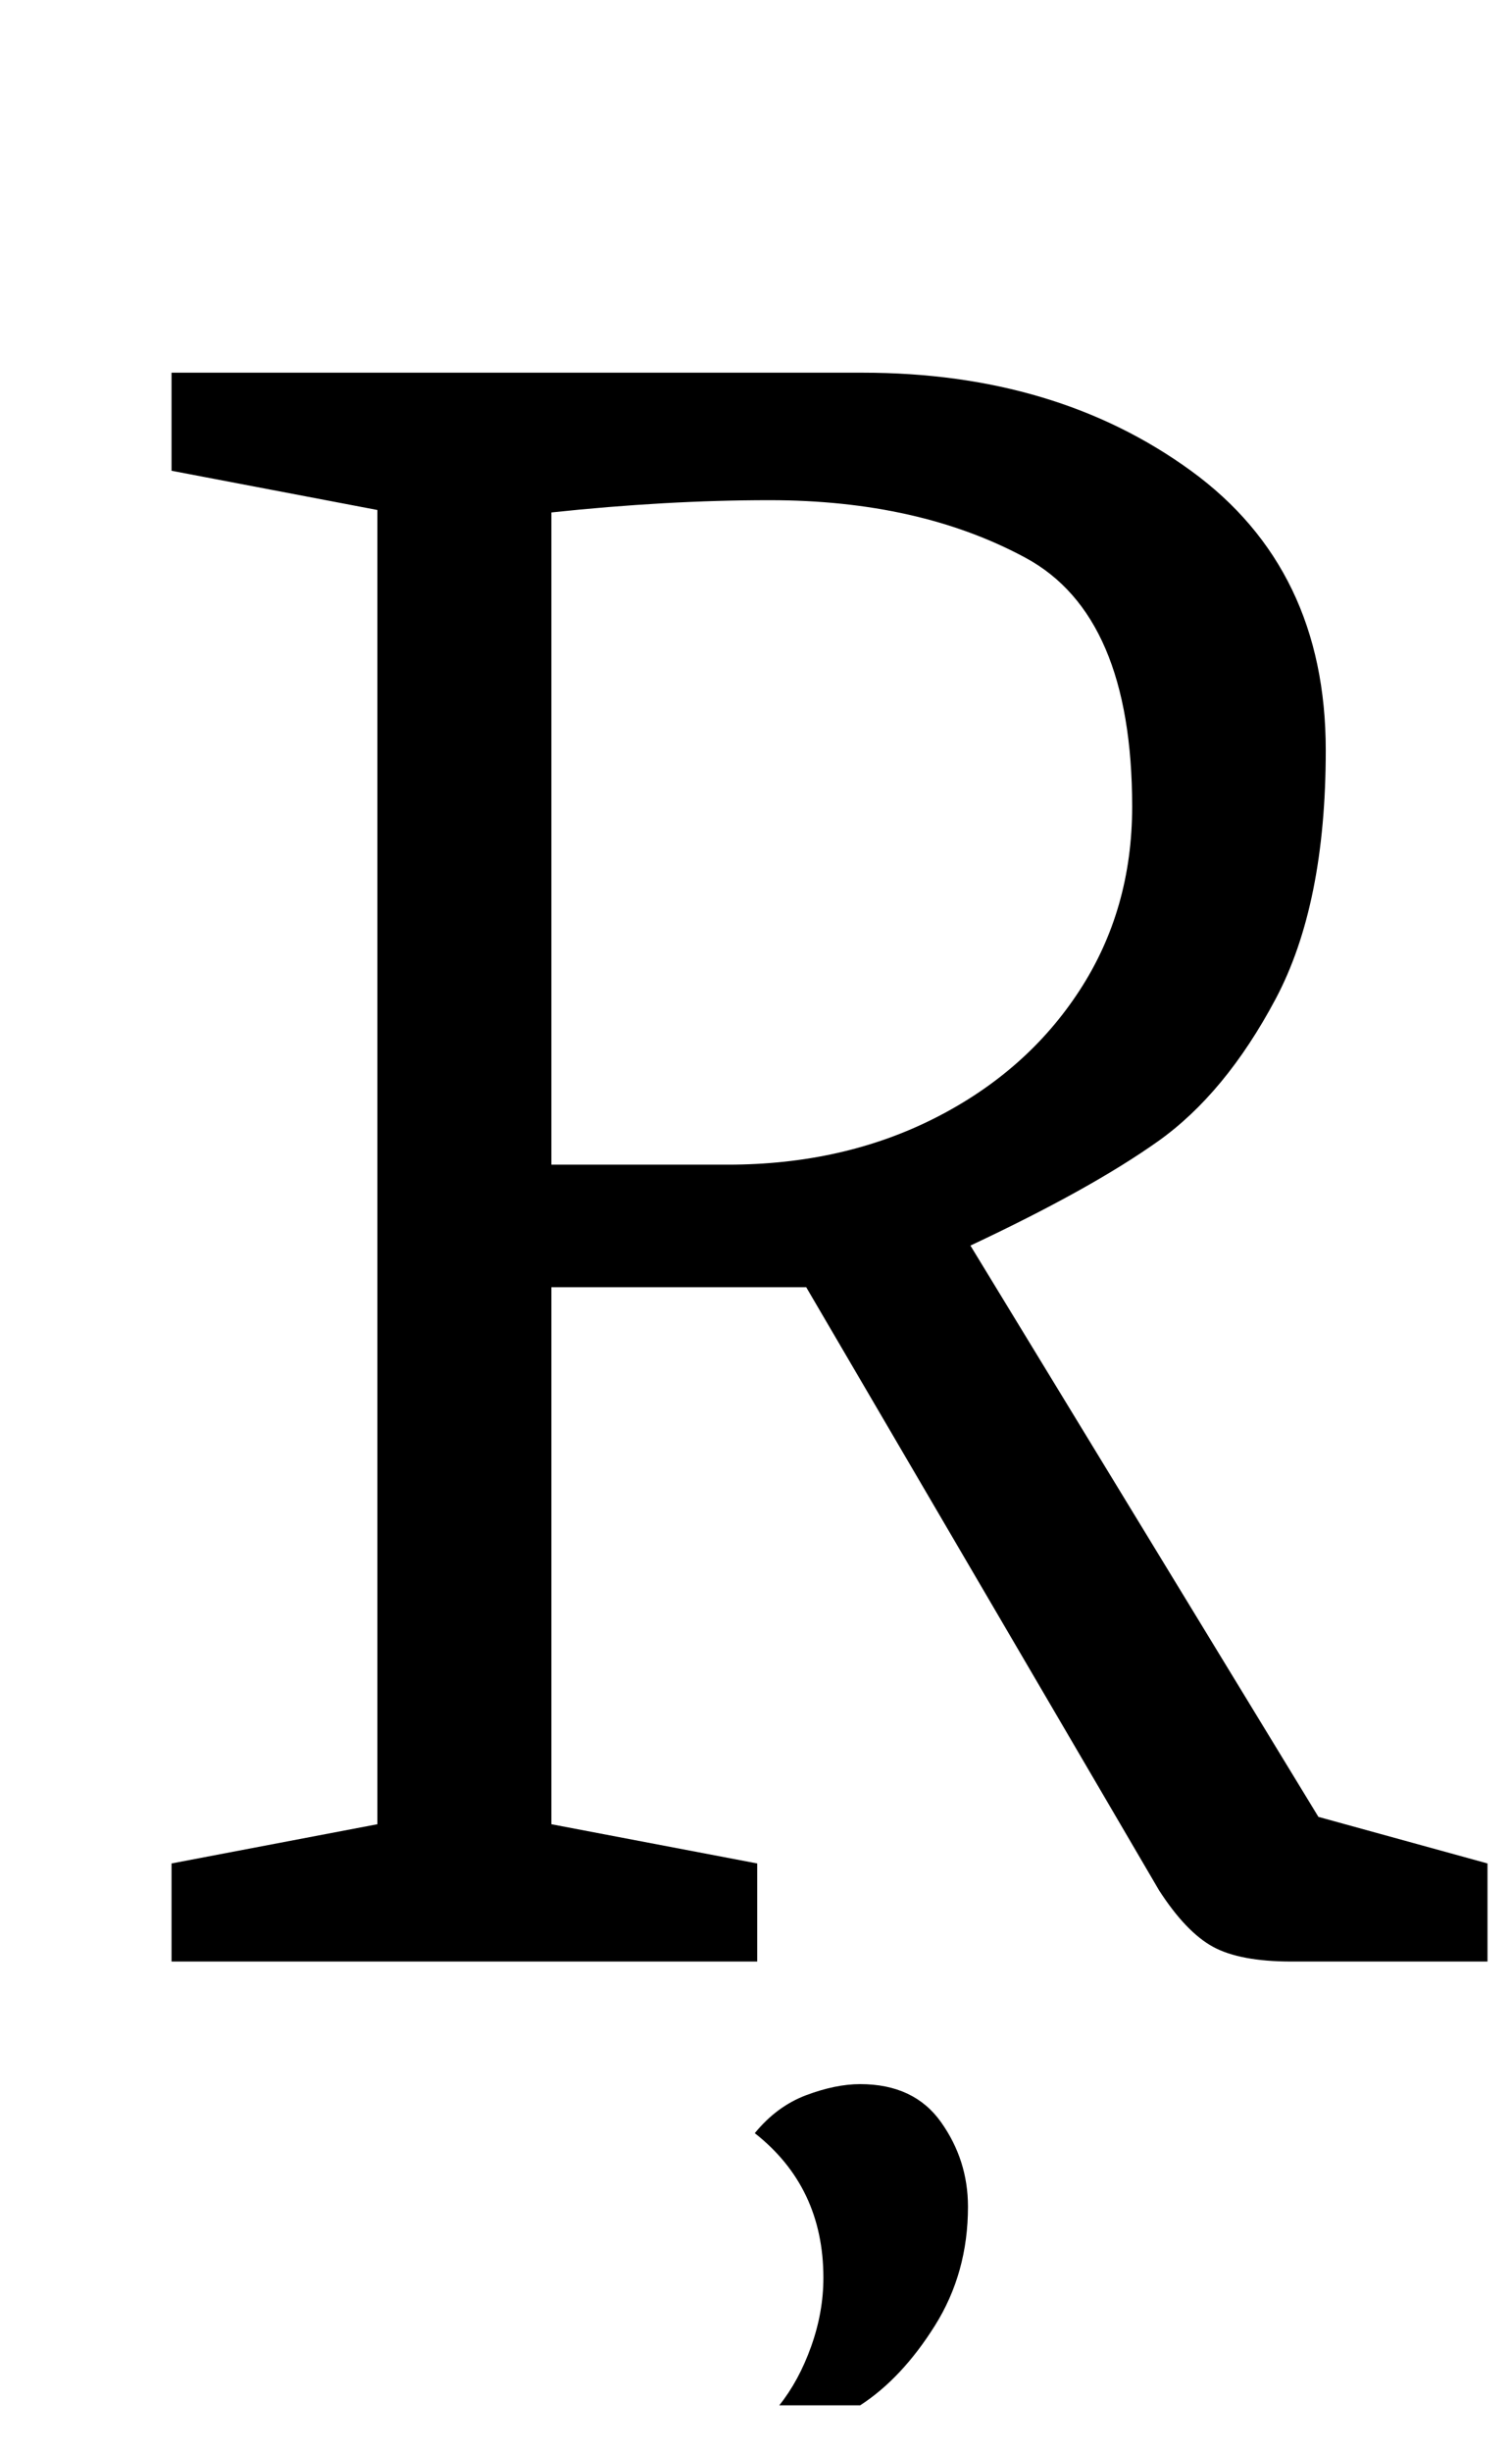 <?xml version="1.0" standalone="no"?>
<!DOCTYPE svg PUBLIC "-//W3C//DTD SVG 1.1//EN" "http://www.w3.org/Graphics/SVG/1.1/DTD/svg11.dtd" >
<svg xmlns="http://www.w3.org/2000/svg" xmlns:xlink="http://www.w3.org/1999/xlink" version="1.1" viewBox="-10 0 617 1000">
  <g transform="matrix(1 0 0 -1 0 800)">
   <path fill="currentColor"
d="M60 0zM144 56v536l-84 16v40h282q79 0 134 -40t55 -114q0 -63 -20.5 -101.5t-48 -58t-76.5 -42.5l142 -233l69 -19v-40h-80q-21 0 -32 6t-22 23l-144 246h-104v-219l84 -16v-40h-239v40zM371.5 344q37.5 19 59 52t21.5 75q0 78 -43.5 101.5t-104.5 23.5q-42 0 -89 -5
v-266h72q47 0 84.5 19zM385 -50zM321 -157q5 14 5 28q0 37 -28 59q9 11 21 15.5t22 4.5q22 0 33 -15.5t11 -34.5q0 -27 -13.5 -48.5t-30.5 -32.5h-33q8 10 13 24z" />
  </g>

</svg>
